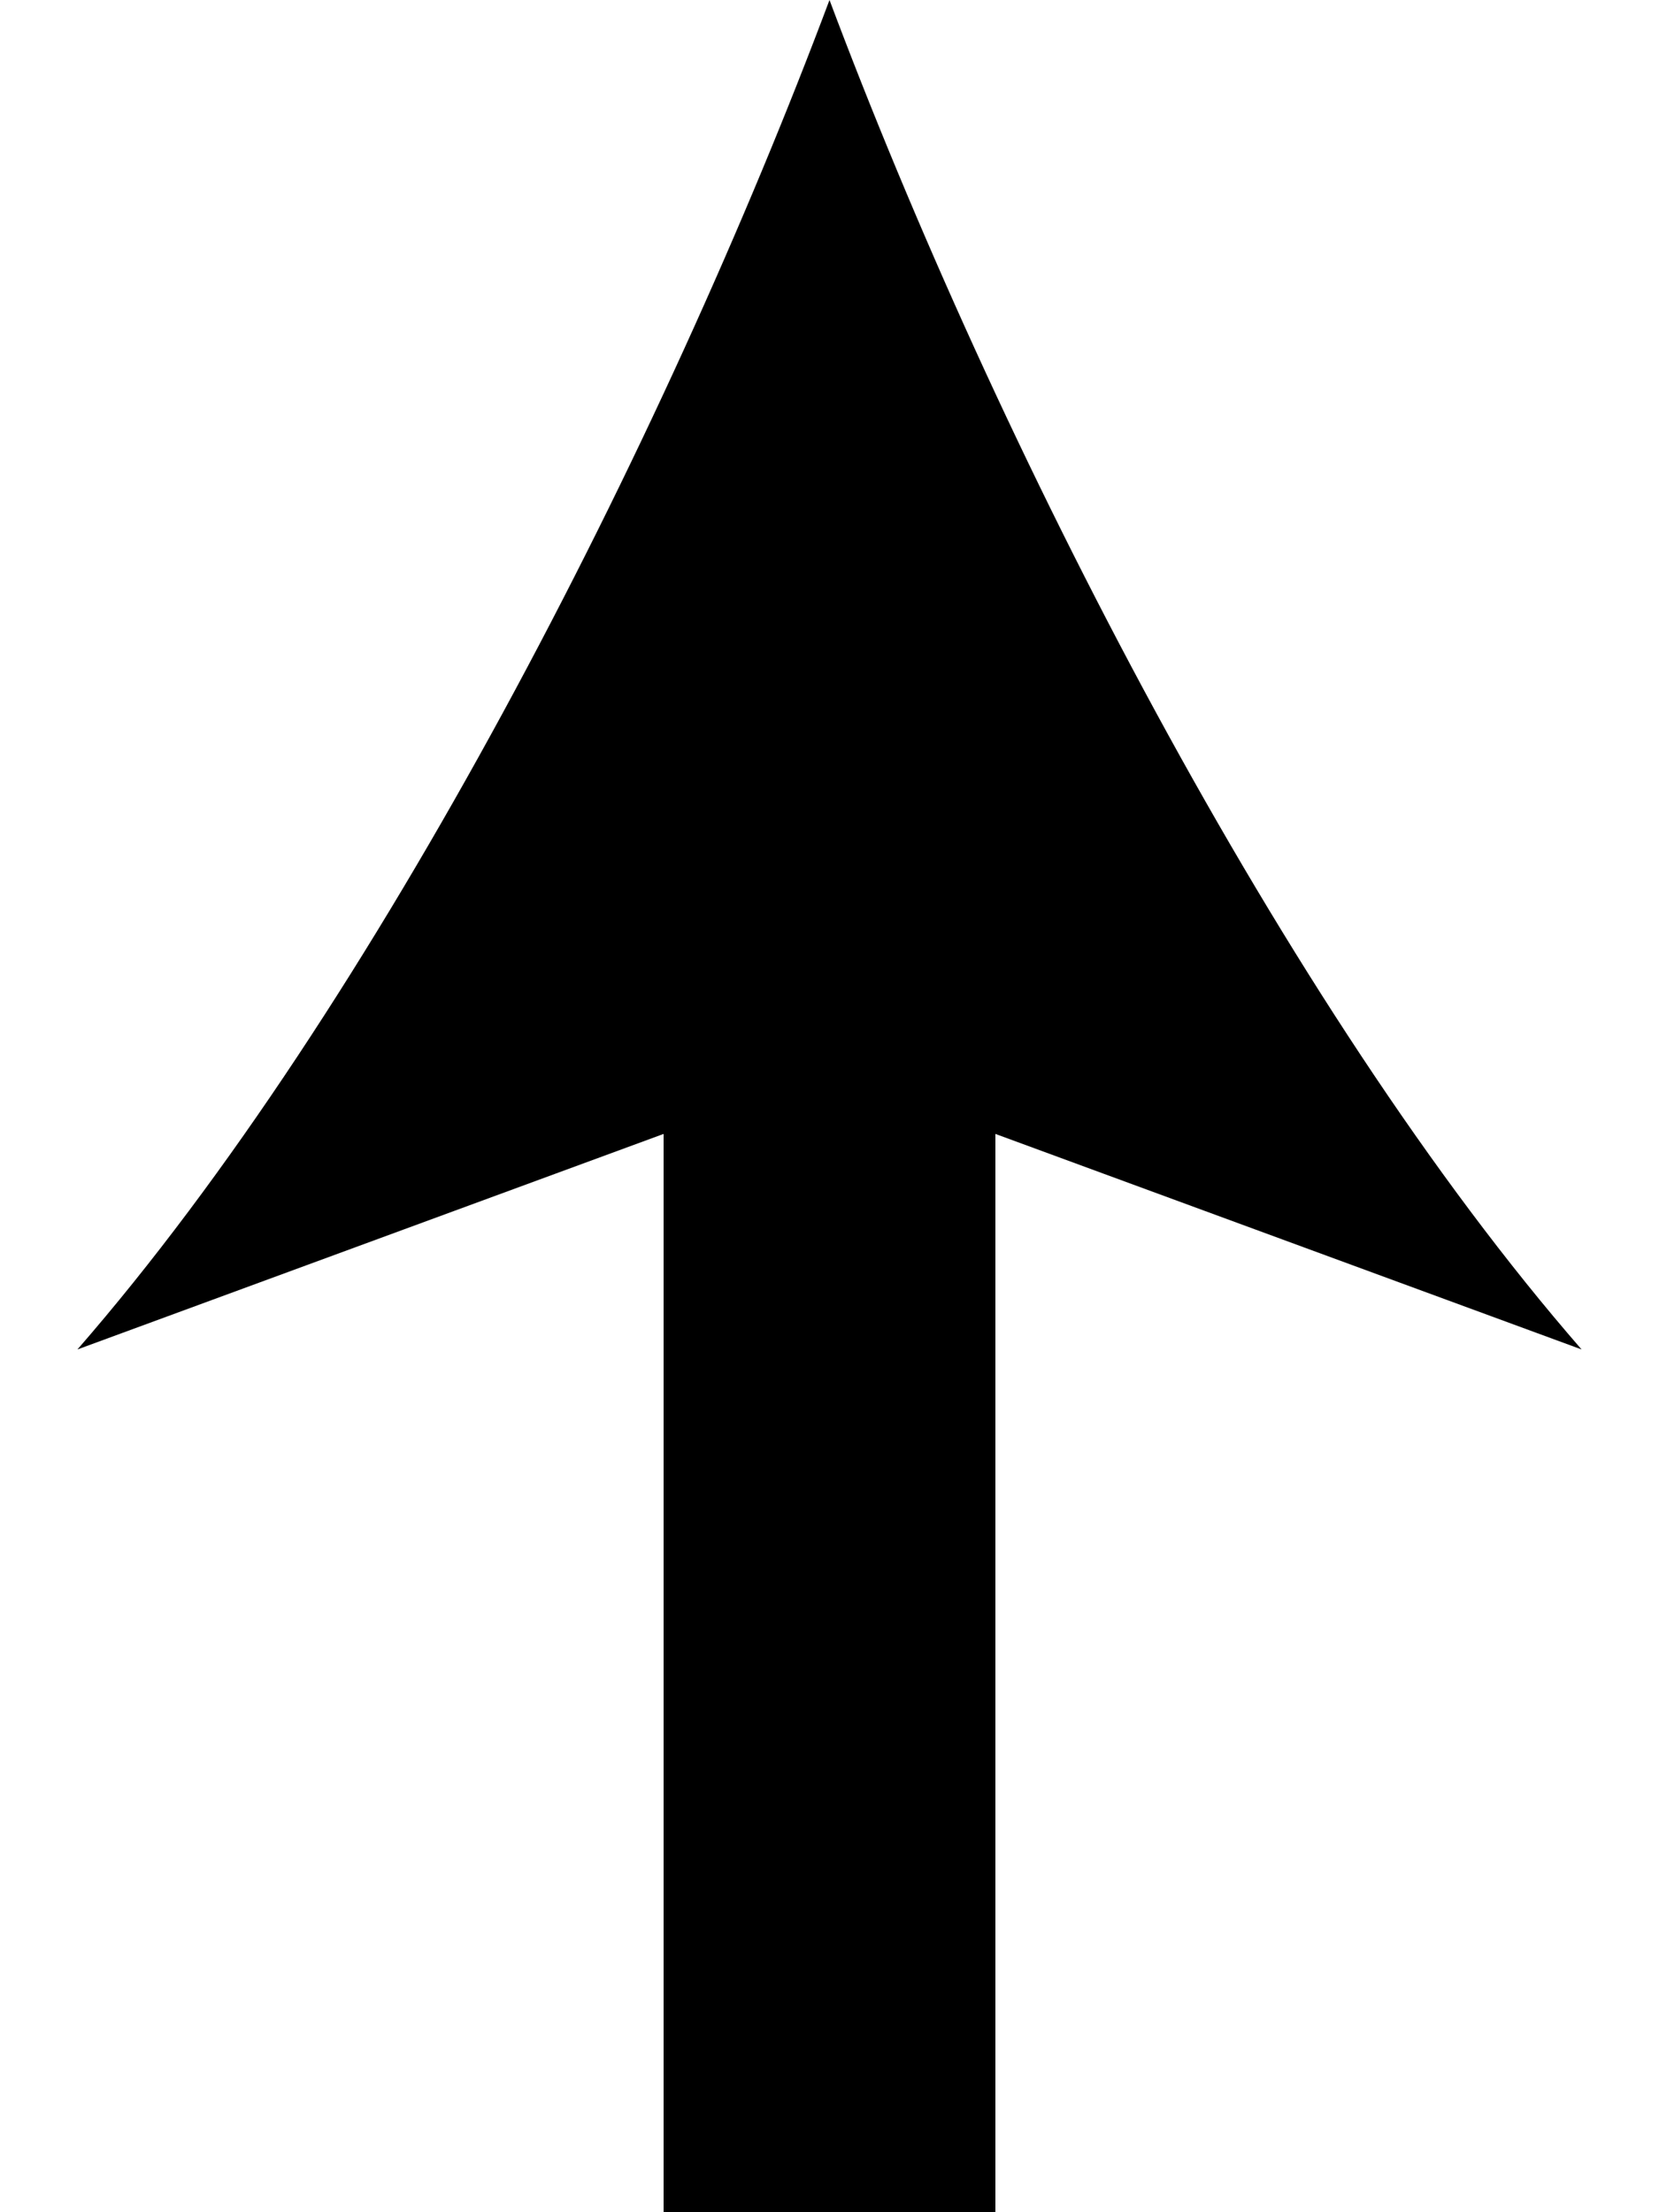 <?xml version="1.0" encoding="utf-8"?>
<!-- Generator: Adobe Illustrator 18.1.0, SVG Export Plug-In . SVG Version: 6.00 Build 0)  -->
<!DOCTYPE svg PUBLIC "-//W3C//DTD SVG 1.1//EN" "http://www.w3.org/Graphics/SVG/1.1/DTD/svg11.dtd">
<svg version="1.1" id="Layer_1" xmlns="http://www.w3.org/2000/svg" xmlns:xlink="http://www.w3.org/1999/xlink" x="0px" y="0px"
	 width="15px" height="20px" viewBox="0 0 15 20" enable-background="new 0 0 15 20" xml:space="preserve">
<g>
	<line fill="none" stroke="#000000" stroke-width="3" stroke-miterlimit="10" x1="7.5" y1="8.6" x2="7.5" y2="20"/>
	<g>
		<path d="M7.5,0C6,4,3.4,9.1,0.7,12.2l6.8-2.5l6.8,2.5C11.6,9.1,9,4,7.5,0z"/>
	</g>
</g>
</svg>
